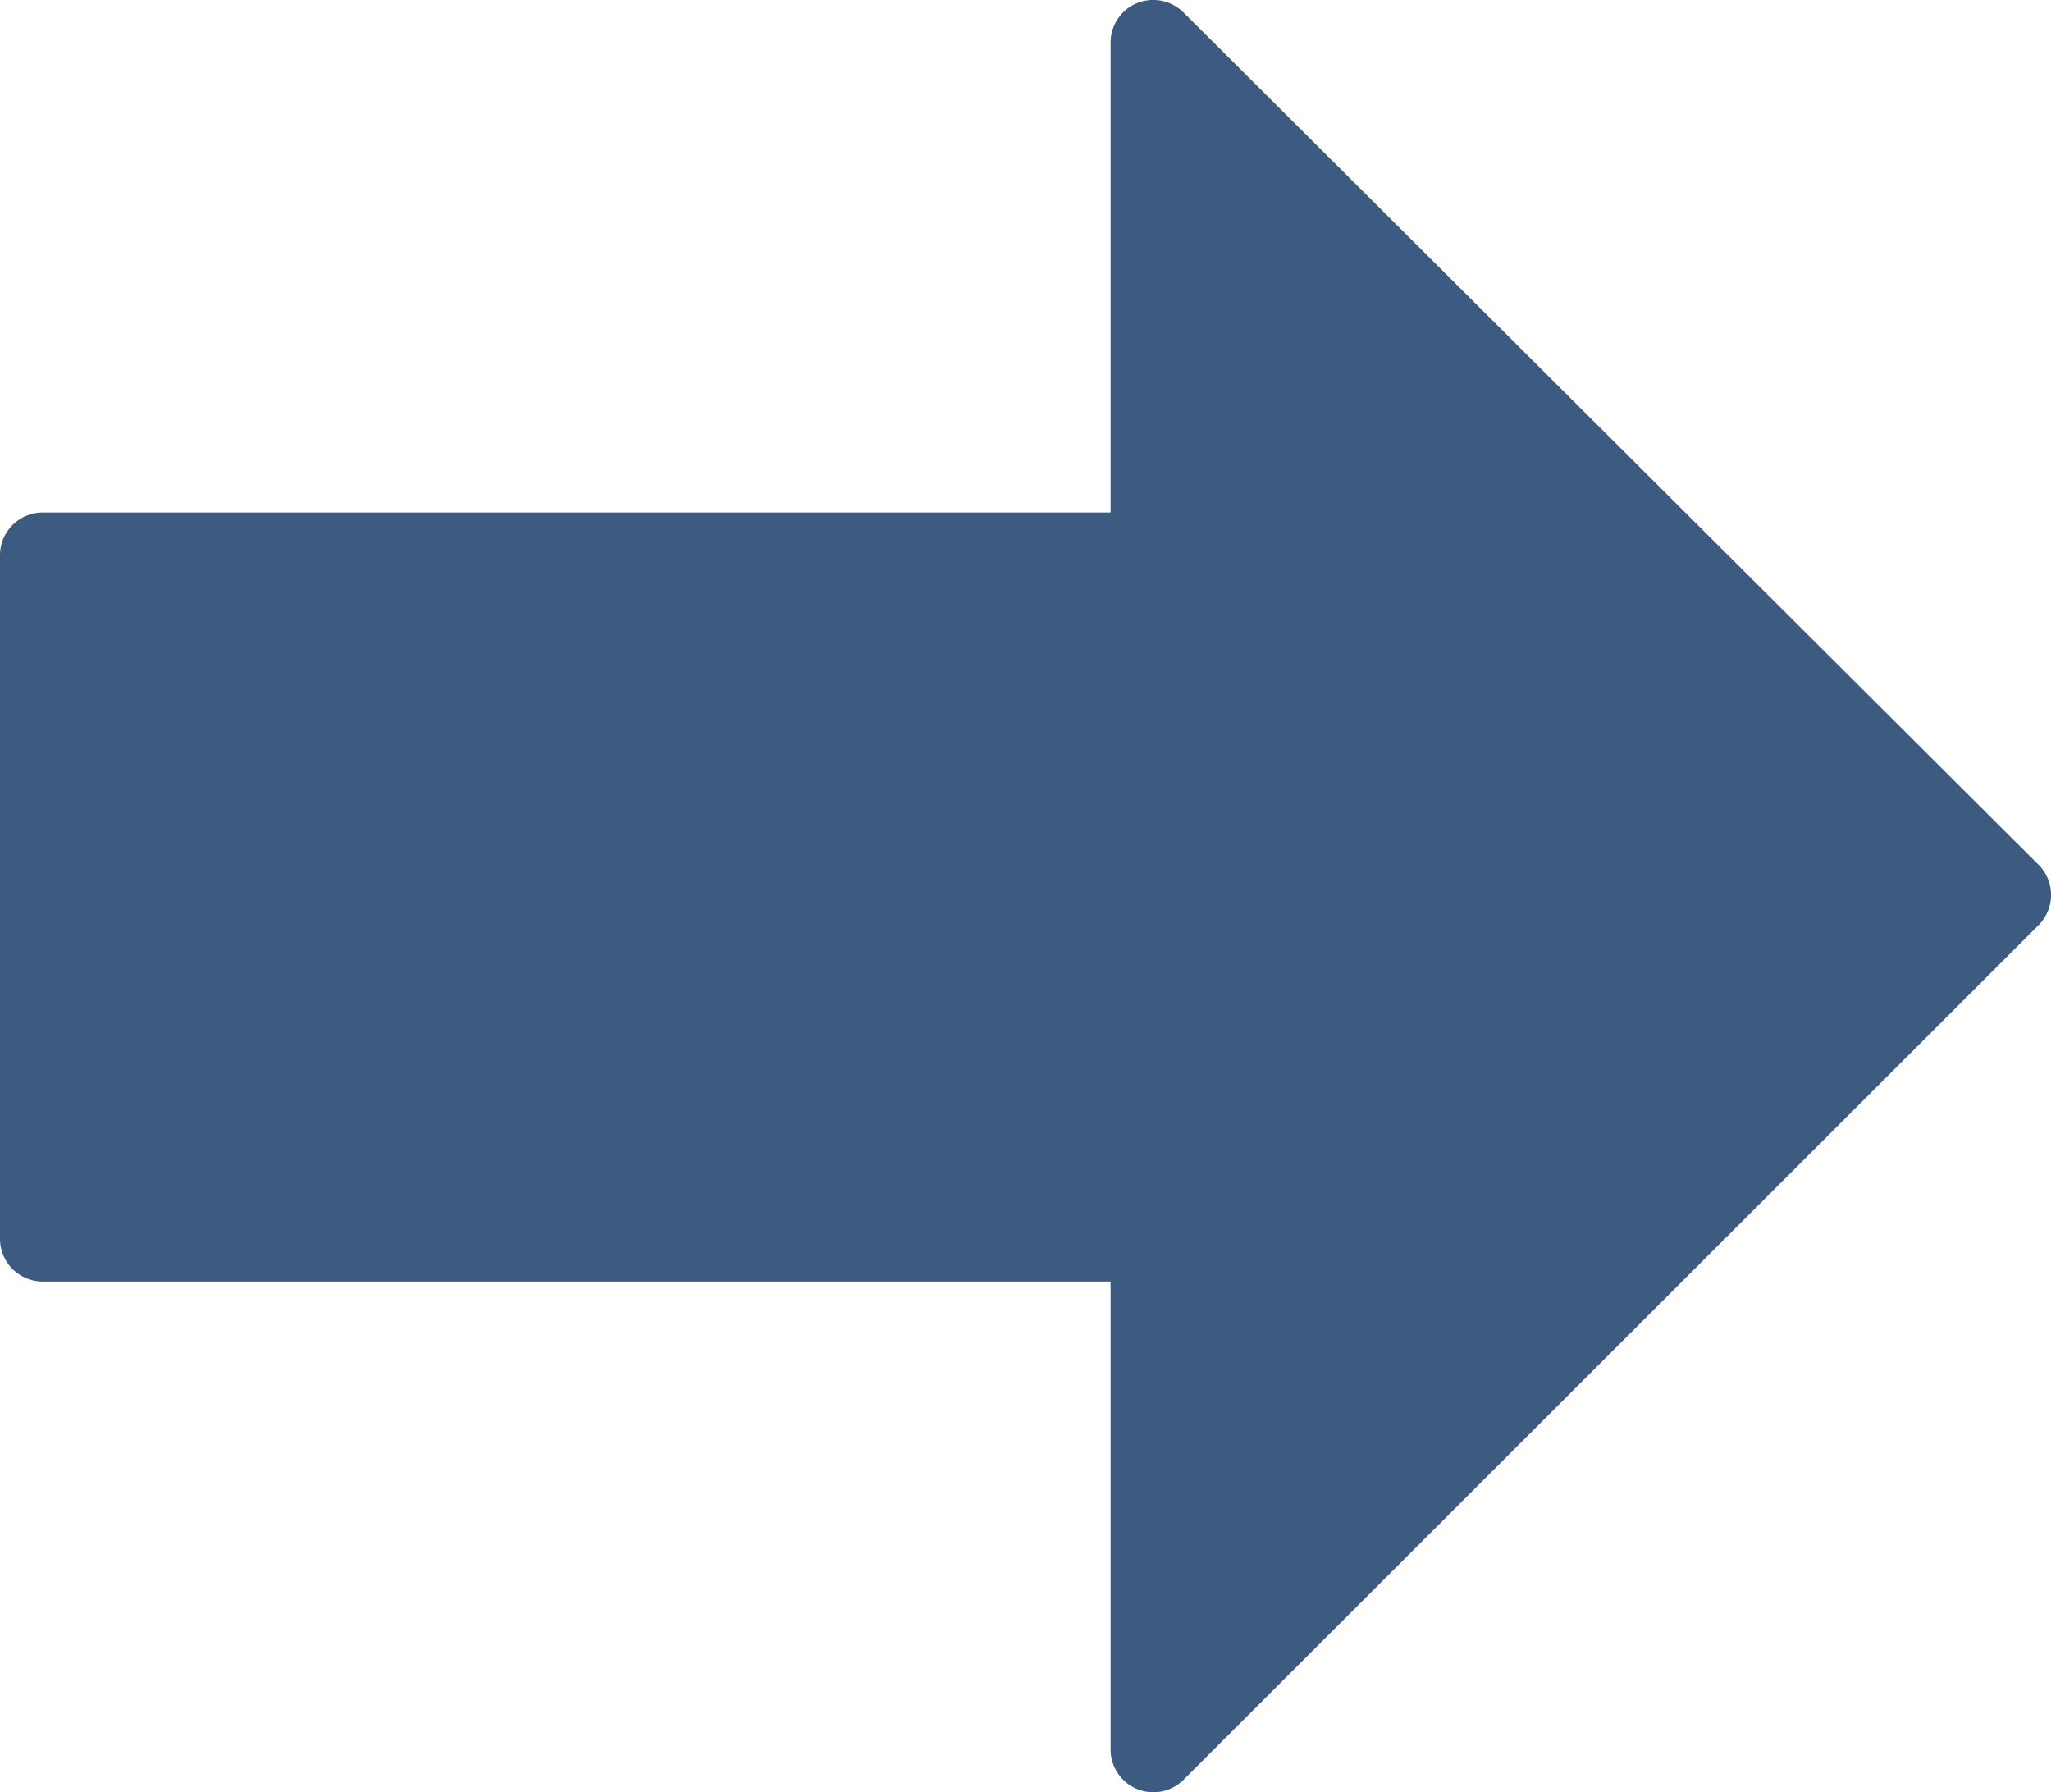 <svg id="Layer_1" data-name="Layer 1" xmlns="http://www.w3.org/2000/svg" viewBox="0 0 512 447.38"><defs><style>.cls-1{fill:#3d5a80;}</style></defs><title>right-arrow</title><path class="cls-1" d="M508.87,248.13,295.43,35.4a10.77,10.77,0,0,0-11.62-2.3A10.65,10.65,0,0,0,277.24,43V160.24H10.66A10.67,10.67,0,0,0,0,170.91V341.52a10.67,10.67,0,0,0,10.66,10.66H277.24V469a10.68,10.68,0,0,0,18.21,7.55L508.89,263.23a10.7,10.7,0,0,0,0-15.1Z" transform="translate(0 -32.31)"/></svg>